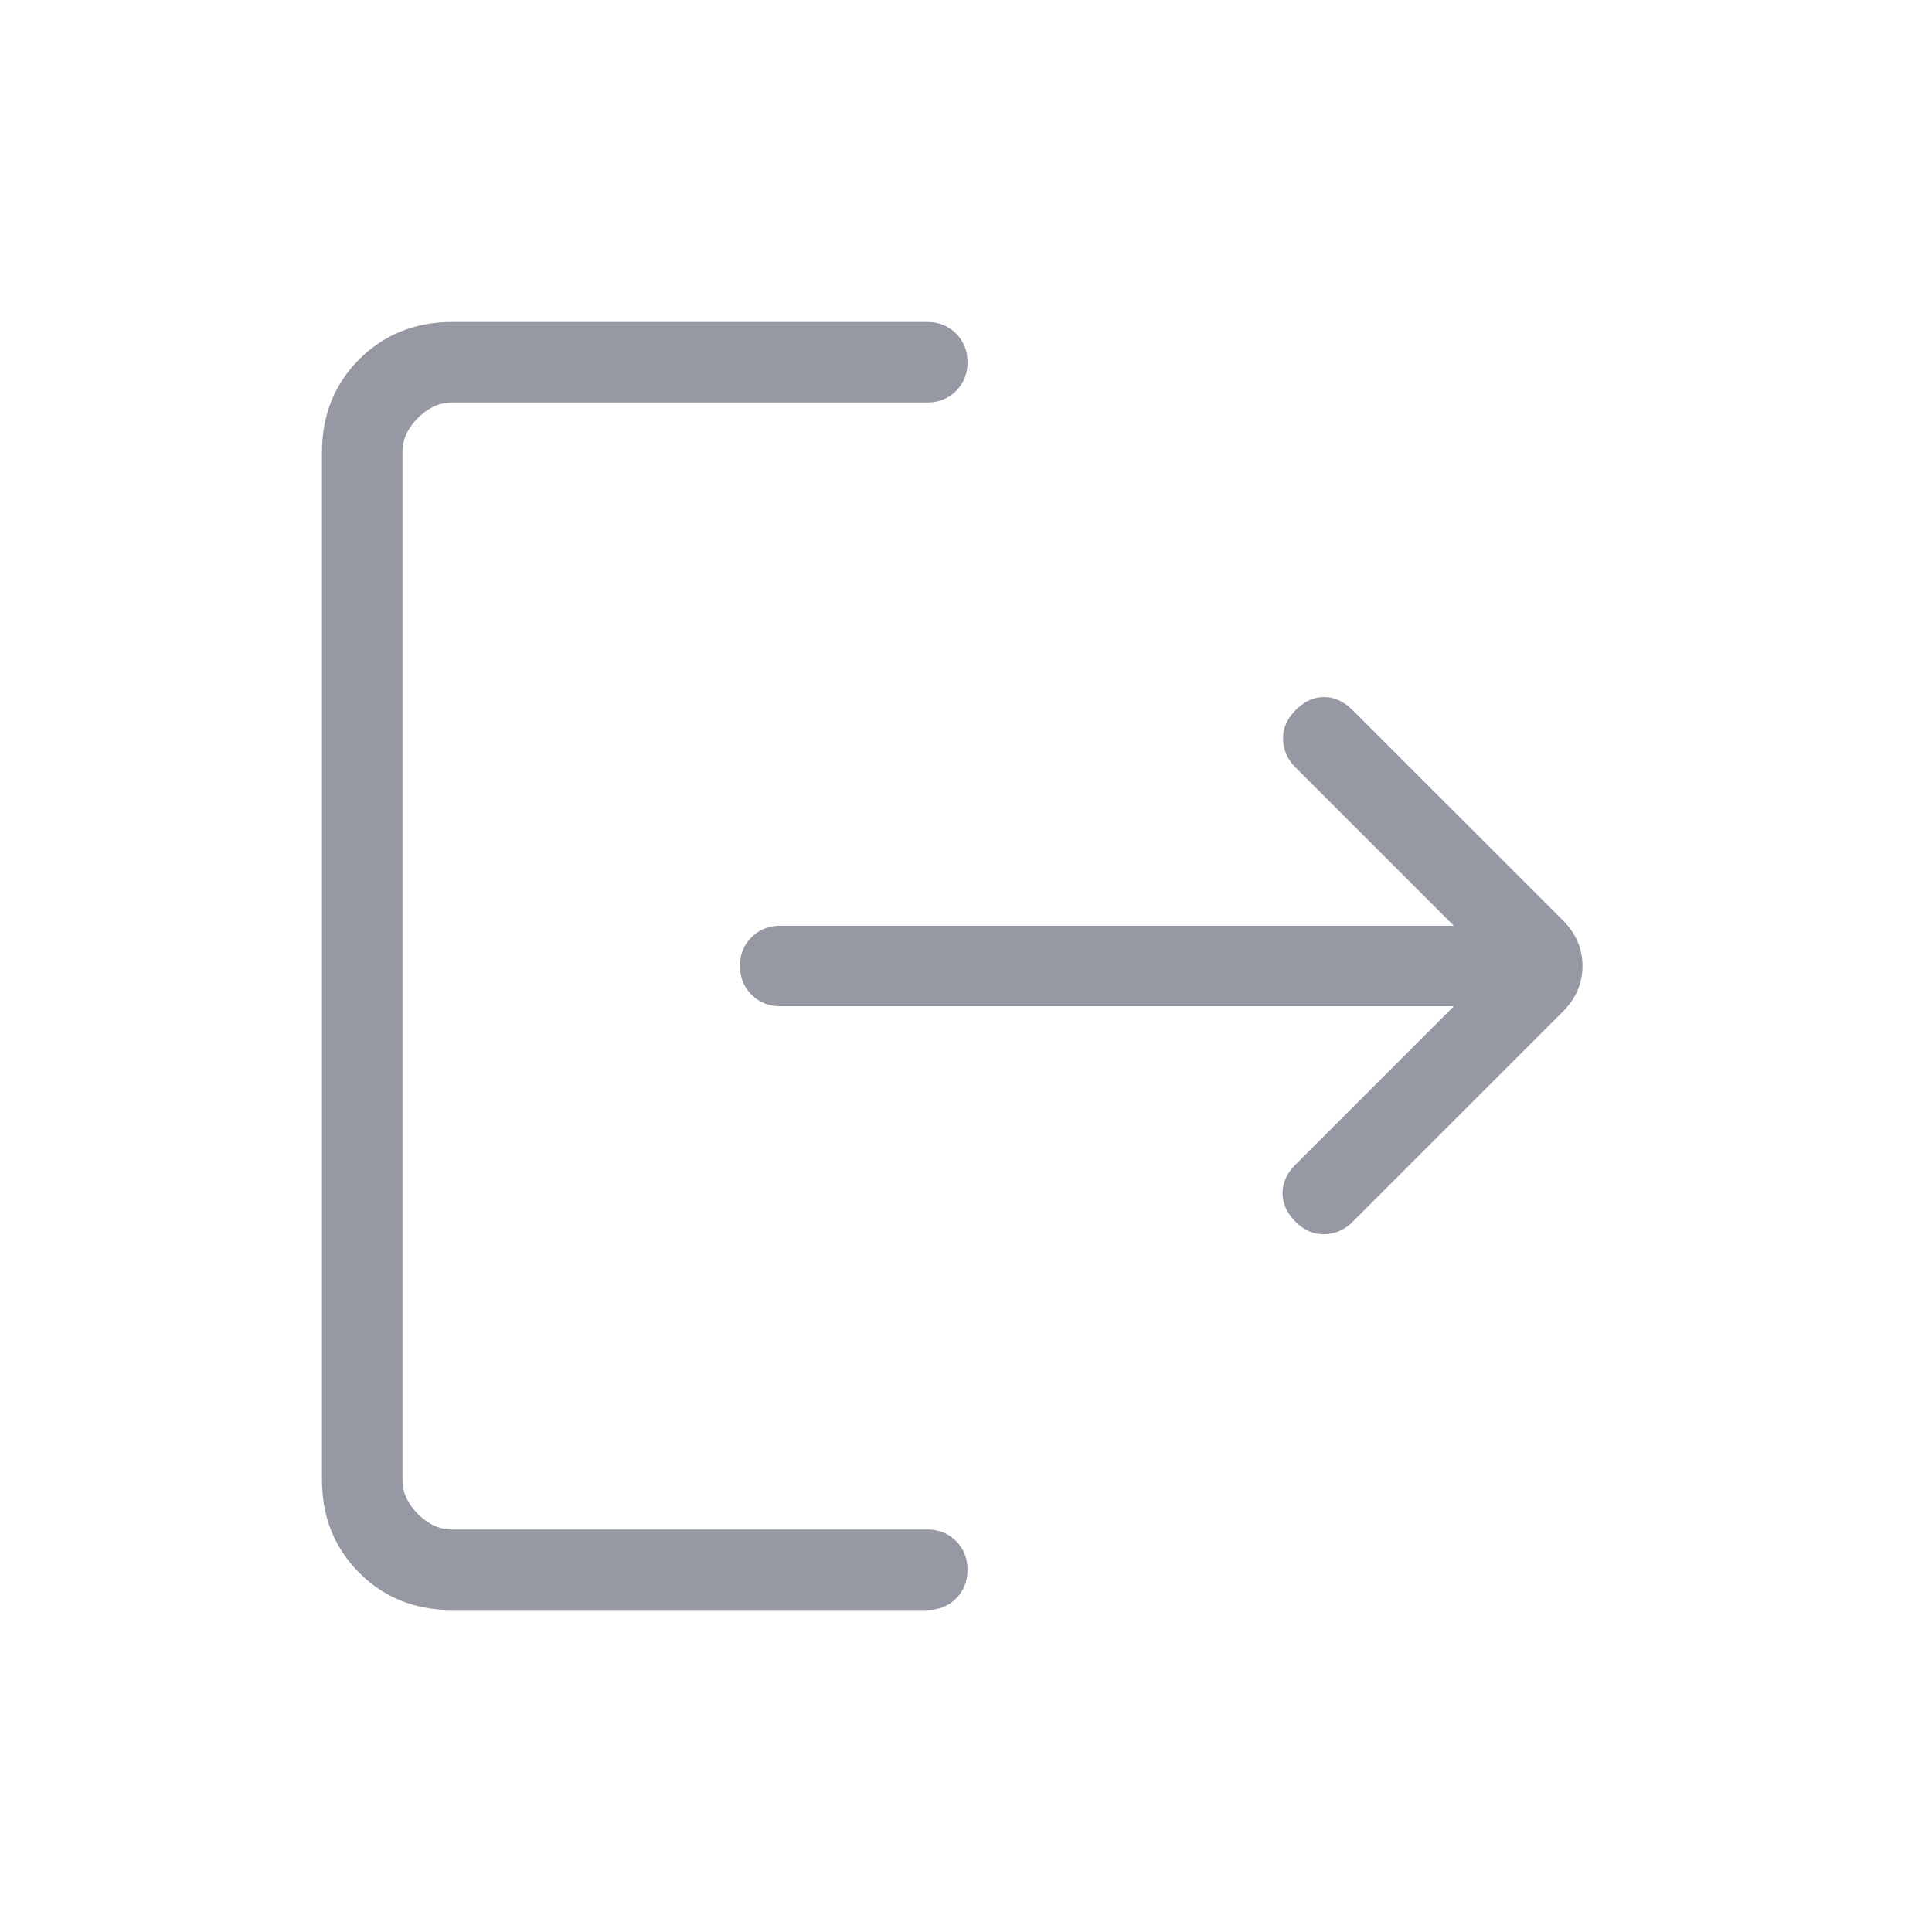 <svg width="48" height="48" viewBox="0 0 48 48" fill="none" xmlns="http://www.w3.org/2000/svg">
<path d="M11.232 40C10.311 40 9.542 39.692 8.926 39.076C8.31 38.46 8.001 37.691 8 36.768V11.232C8 10.311 8.309 9.542 8.926 8.926C9.543 8.31 10.312 8.001 11.232 8H23.038C23.323 8 23.561 8.095 23.752 8.286C23.943 8.477 24.038 8.715 24.038 9C24.038 9.285 23.943 9.523 23.752 9.714C23.561 9.905 23.323 10 23.038 10H11.232C10.924 10 10.641 10.128 10.384 10.384C10.127 10.64 9.999 10.923 10 11.232V36.77C10 37.077 10.128 37.359 10.384 37.616C10.64 37.873 10.922 38.001 11.23 38H23.038C23.323 38 23.561 38.095 23.752 38.286C23.943 38.477 24.038 38.715 24.038 39C24.038 39.285 23.943 39.523 23.752 39.714C23.561 39.905 23.323 40 23.038 40H11.232ZM36.12 25H19.384C19.1 25 18.863 24.905 18.672 24.714C18.481 24.523 18.385 24.285 18.384 24C18.383 23.715 18.478 23.477 18.67 23.286C18.862 23.095 19.1 23 19.384 23H36.12L32.178 19.058C31.99 18.871 31.89 18.646 31.878 18.382C31.865 18.117 31.965 17.874 32.178 17.654C32.39 17.434 32.625 17.322 32.884 17.318C33.144 17.314 33.384 17.422 33.604 17.642L38.832 22.868C39.155 23.192 39.316 23.569 39.316 24C39.316 24.431 39.154 24.808 38.83 25.132L33.604 30.358C33.409 30.553 33.178 30.655 32.91 30.664C32.642 30.673 32.398 30.567 32.178 30.346C31.965 30.126 31.86 29.888 31.864 29.632C31.868 29.376 31.976 29.143 32.188 28.932L36.12 25Z" fill="#9698A4"/>
</svg>
